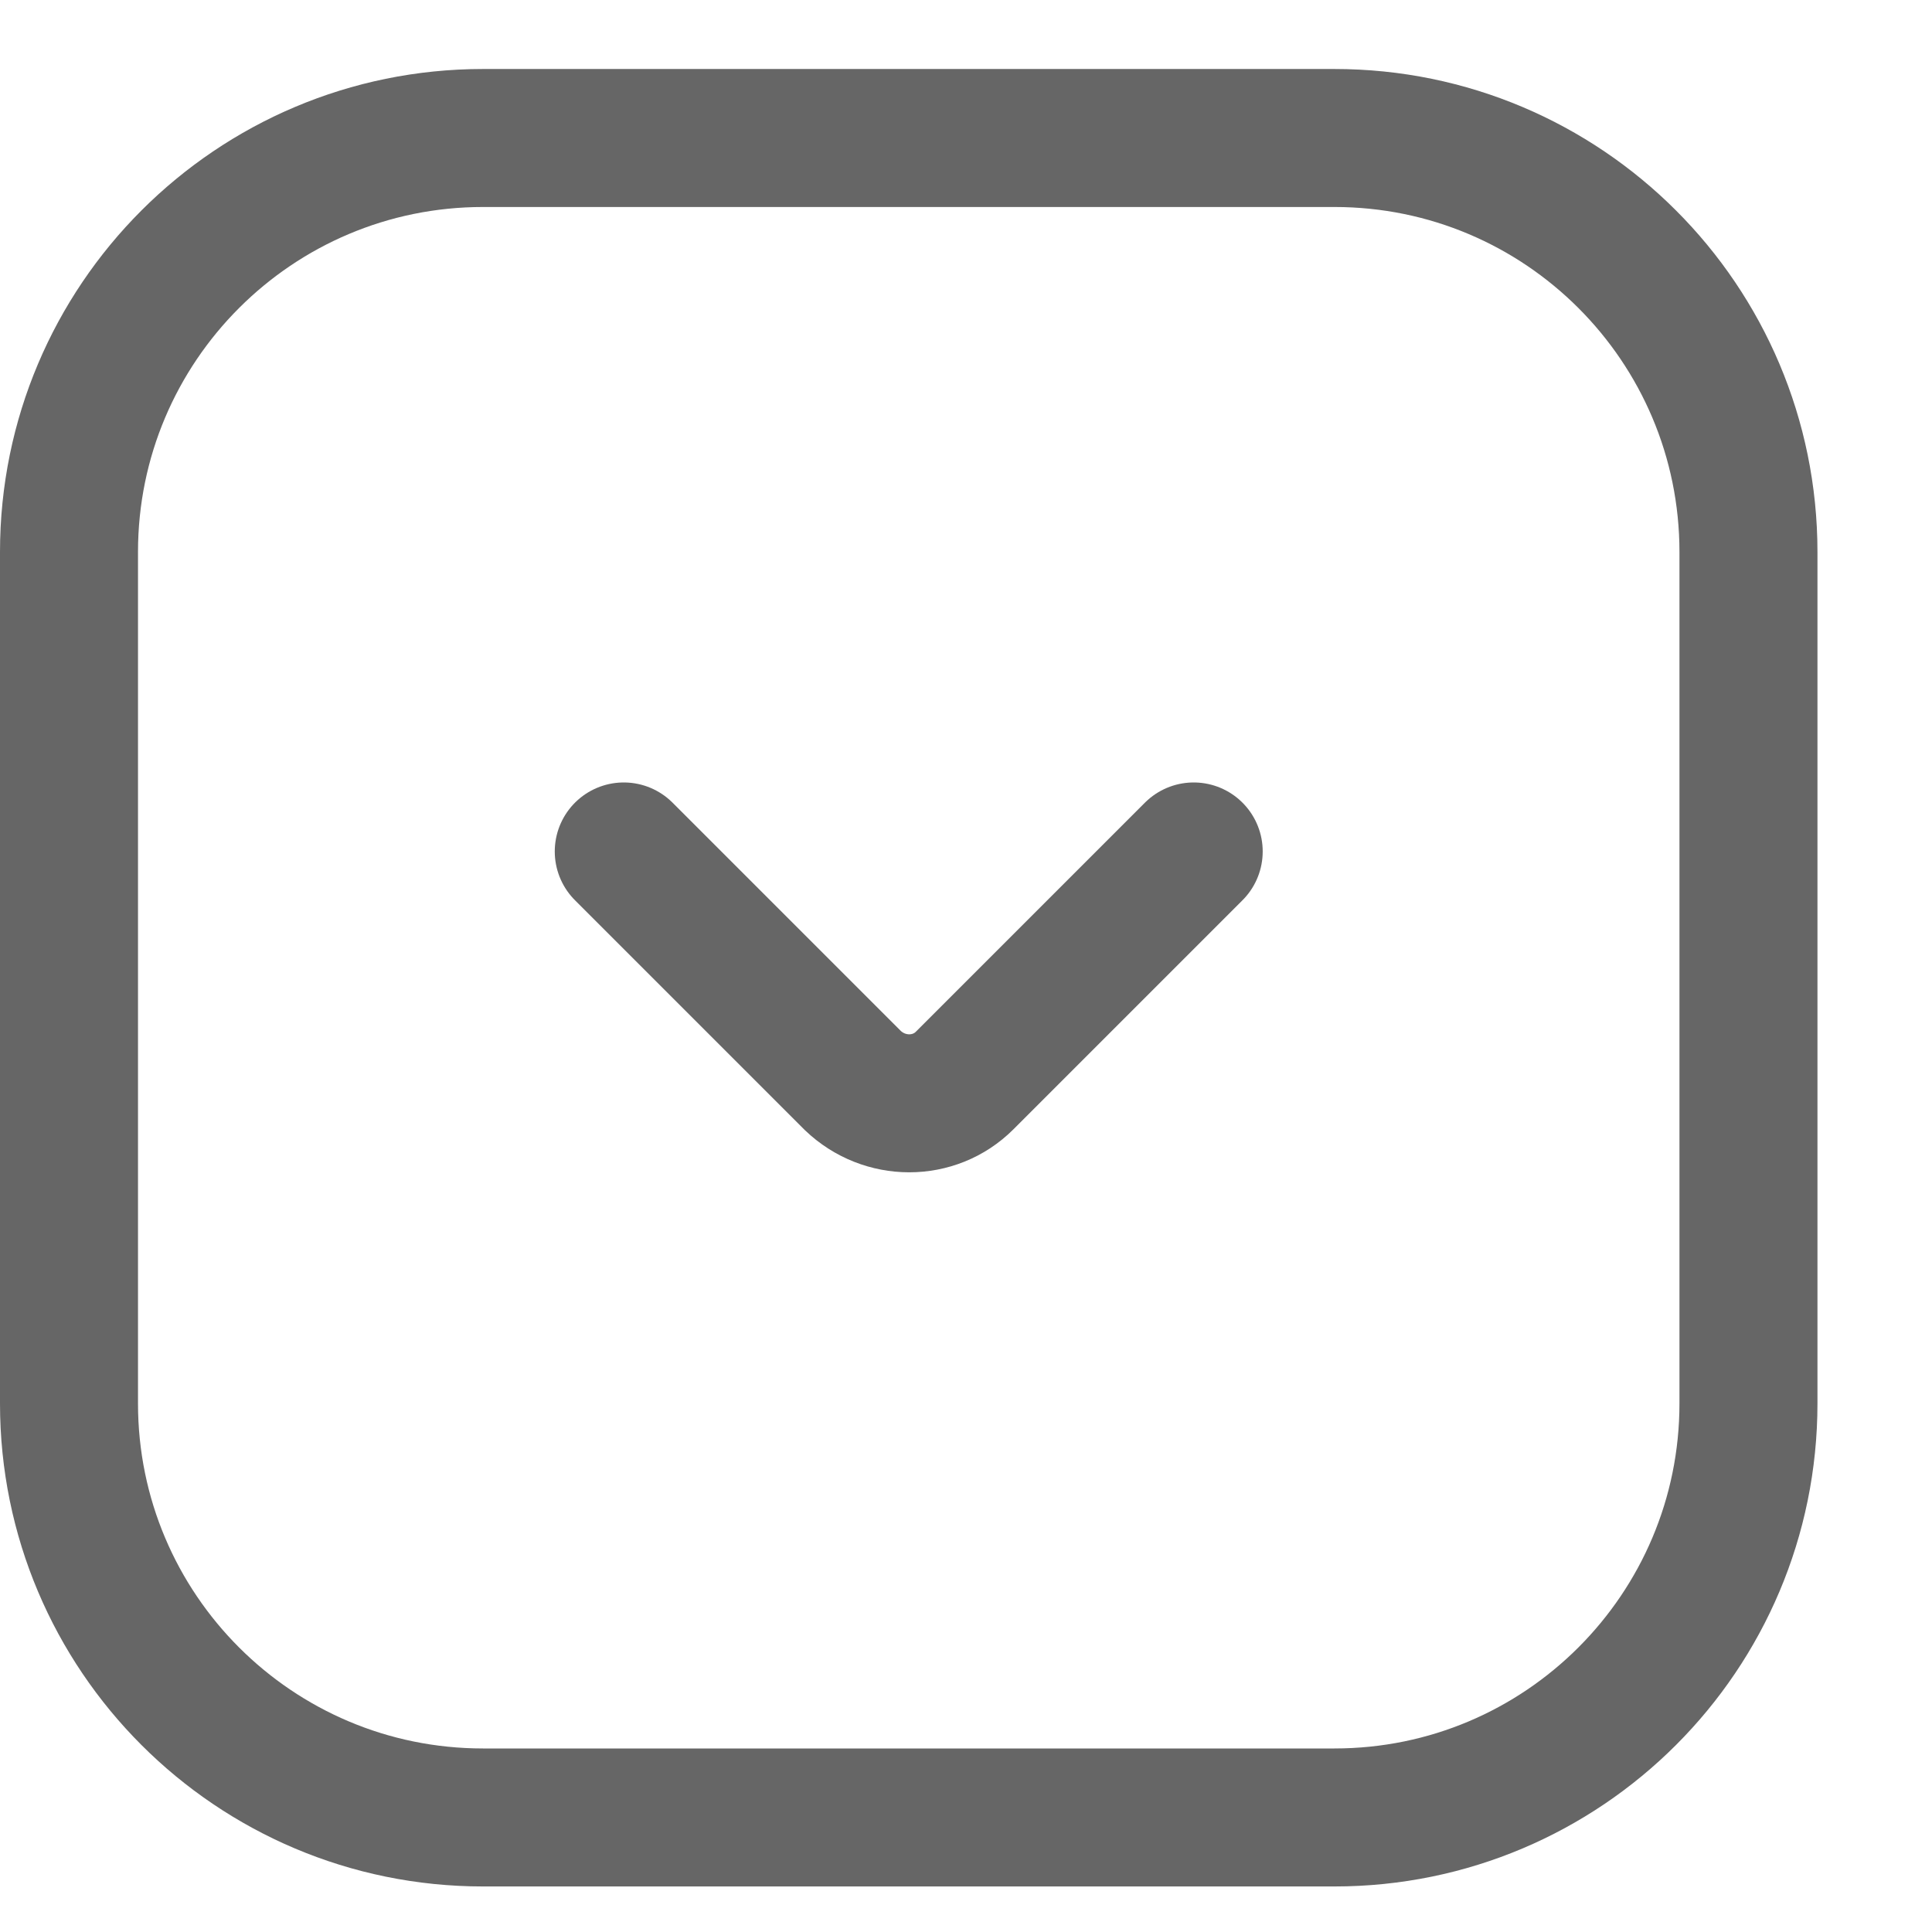 <svg width="14" height="14" viewBox="0 0 14 14" fill="none" xmlns="http://www.w3.org/2000/svg">
<g clip-path="url(#clip0_783_622)">
<path d="M9.67 1H3.5C1.843 1 0.5 2.343 0.5 4V10.17C0.5 11.827 1.843 13.17 3.5 13.17H9.67C11.327 13.17 12.67 11.827 12.67 10.17V4C12.67 2.343 11.327 1 9.67 1Z" stroke="#666666" stroke-miterlimit="10" stroke-linecap="round"/>
<path d="M8.65 6.17L6.99 7.83C6.77 8.05 6.41 8.05 6.18 7.83L4.52 6.17" stroke="#666666" stroke-linecap="round" stroke-linejoin="round"/>
</g>
<defs>
<clipPath id="clip0_783_622">
<rect width="13.17" height="13.17" fill="white" transform="translate(0 0.5)"/>
</clipPath>
</defs>
</svg>
